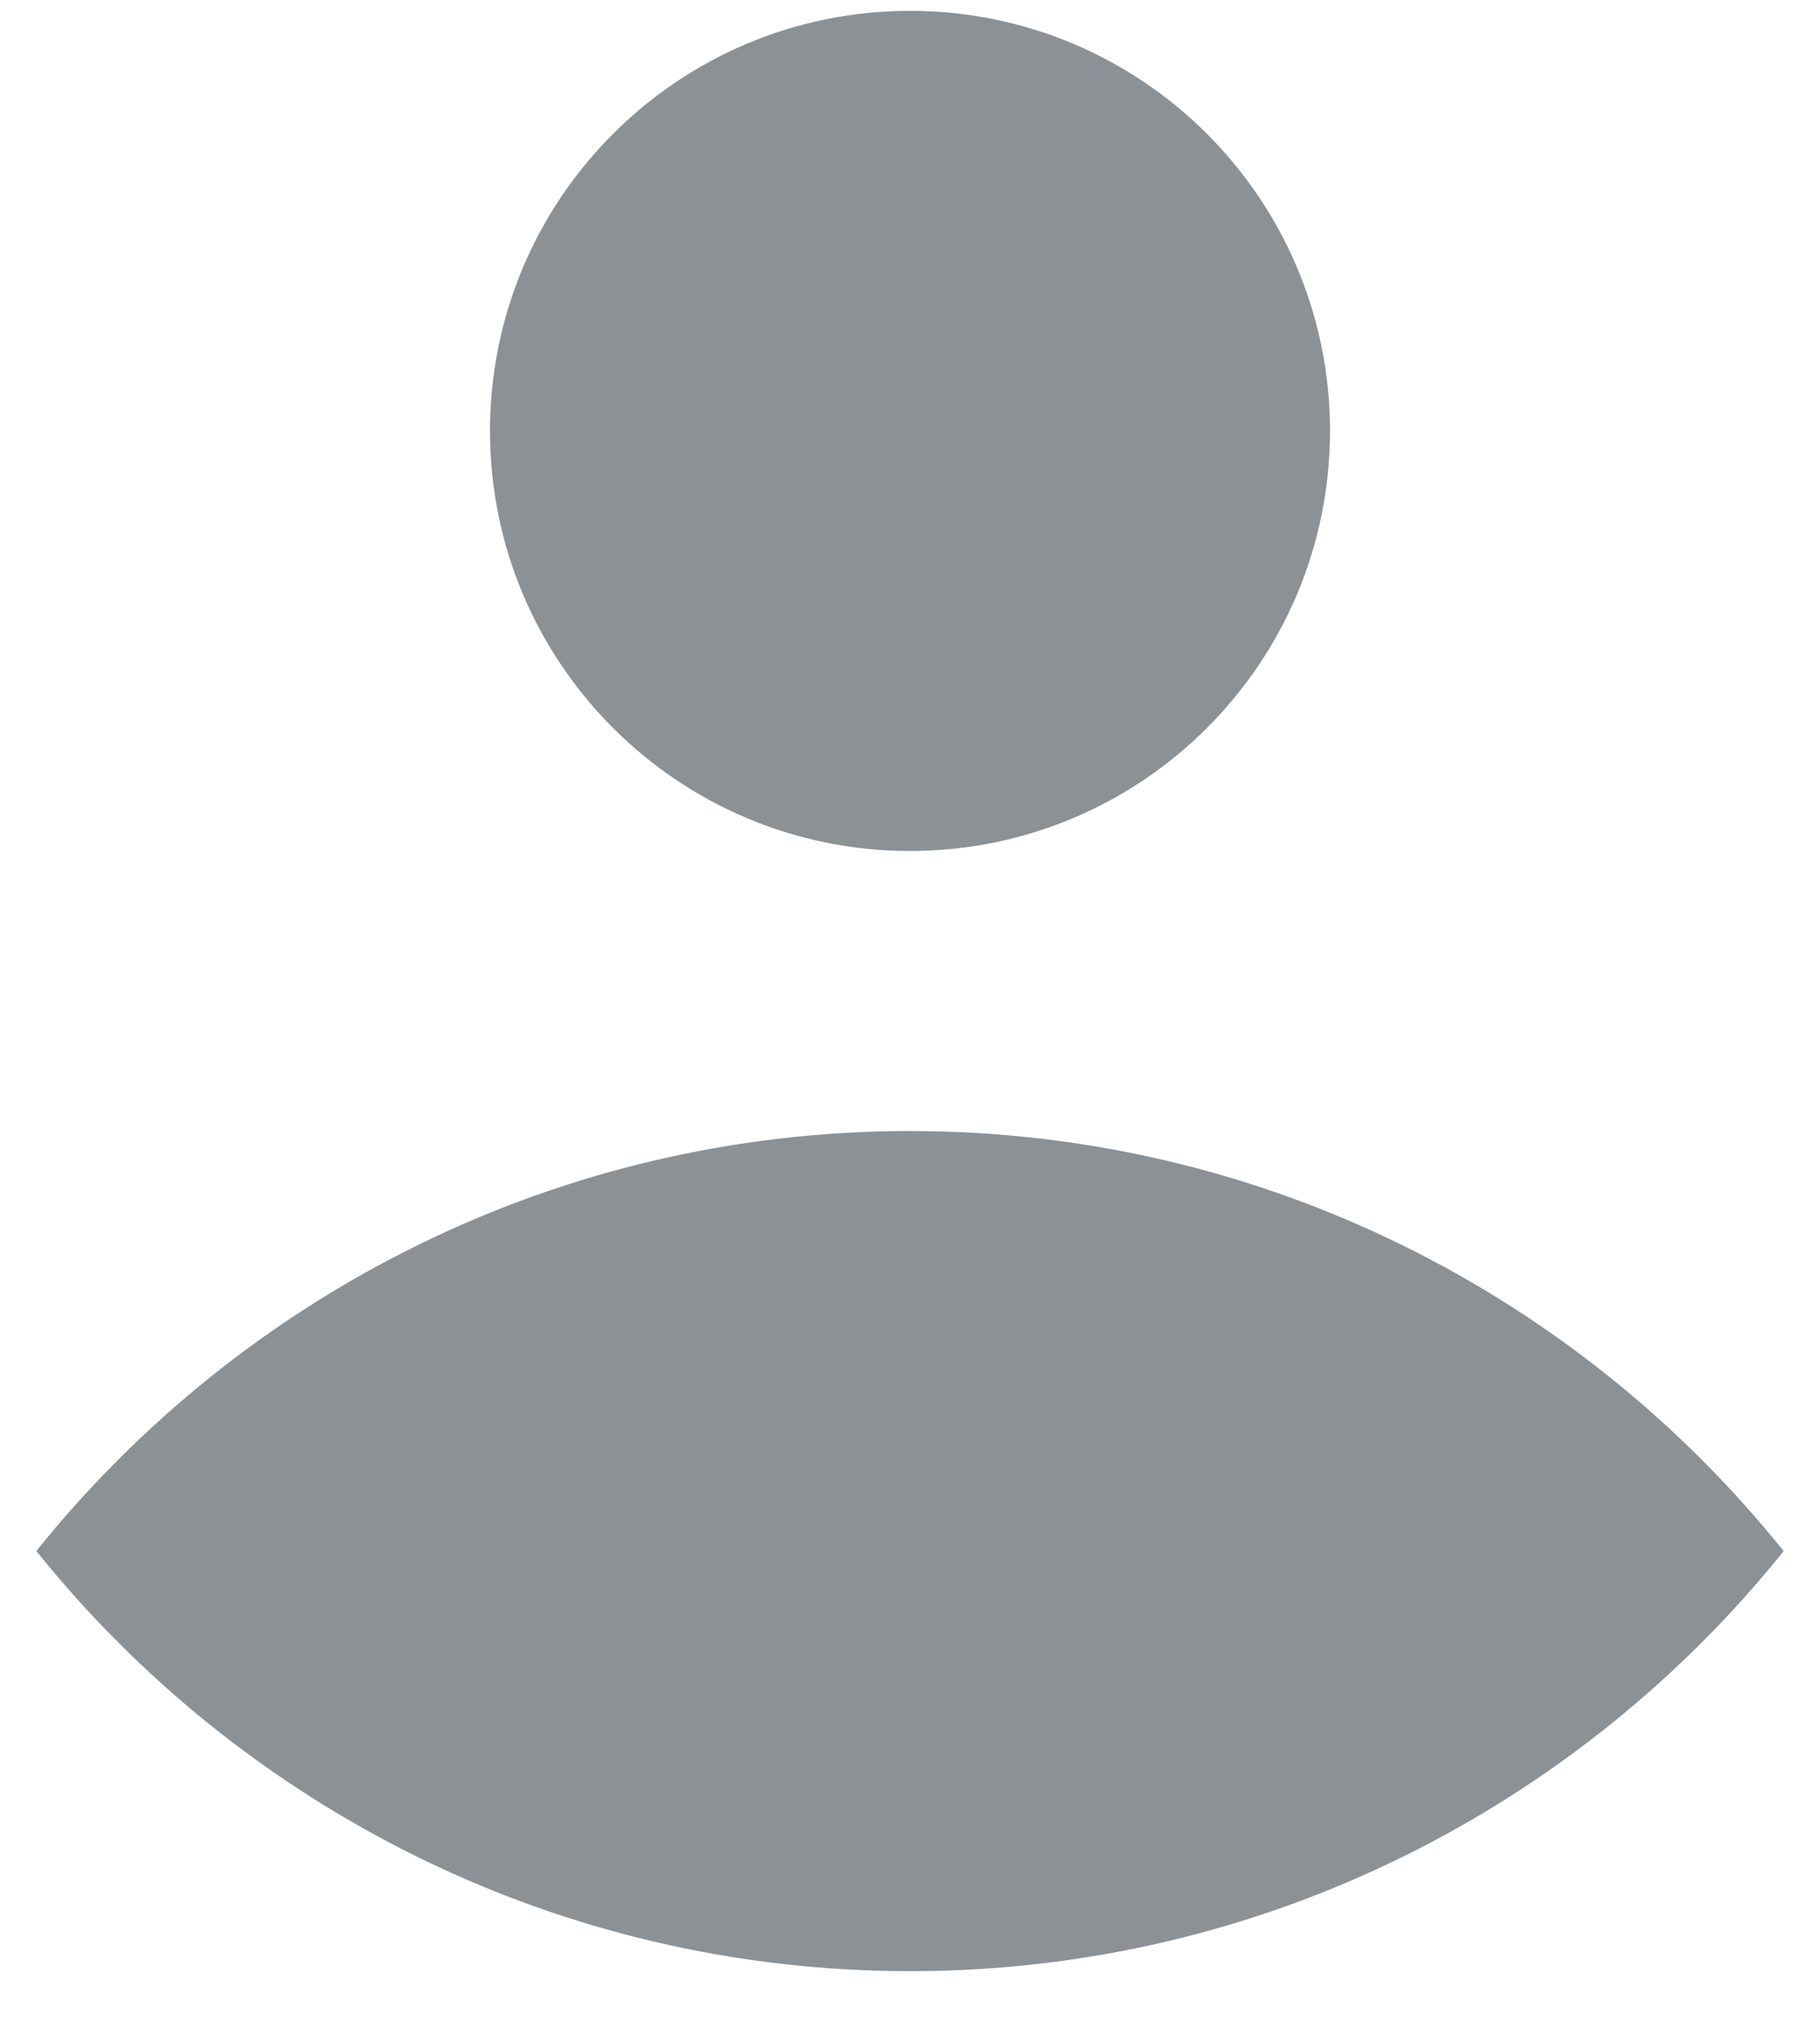 <svg width="26" height="29" viewBox="0 0 26 29" fill="none" xmlns="http://www.w3.org/2000/svg">
<path fill-rule="evenodd" clip-rule="evenodd" d="M13 12.155C16.314 12.155 19 9.468 19 6.155C19 2.841 16.314 0.155 13 0.155C9.686 0.155 7 2.841 7 6.155C7 9.468 9.686 12.155 13 12.155ZM13 28.155C18.042 28.155 22.546 25.81 25.481 22.155C22.546 18.499 18.041 16.155 13 16.155C7.958 16.155 3.454 18.499 0.519 22.154C3.454 25.81 7.958 28.155 13 28.155Z" fill="#8C9196"/>
</svg>


